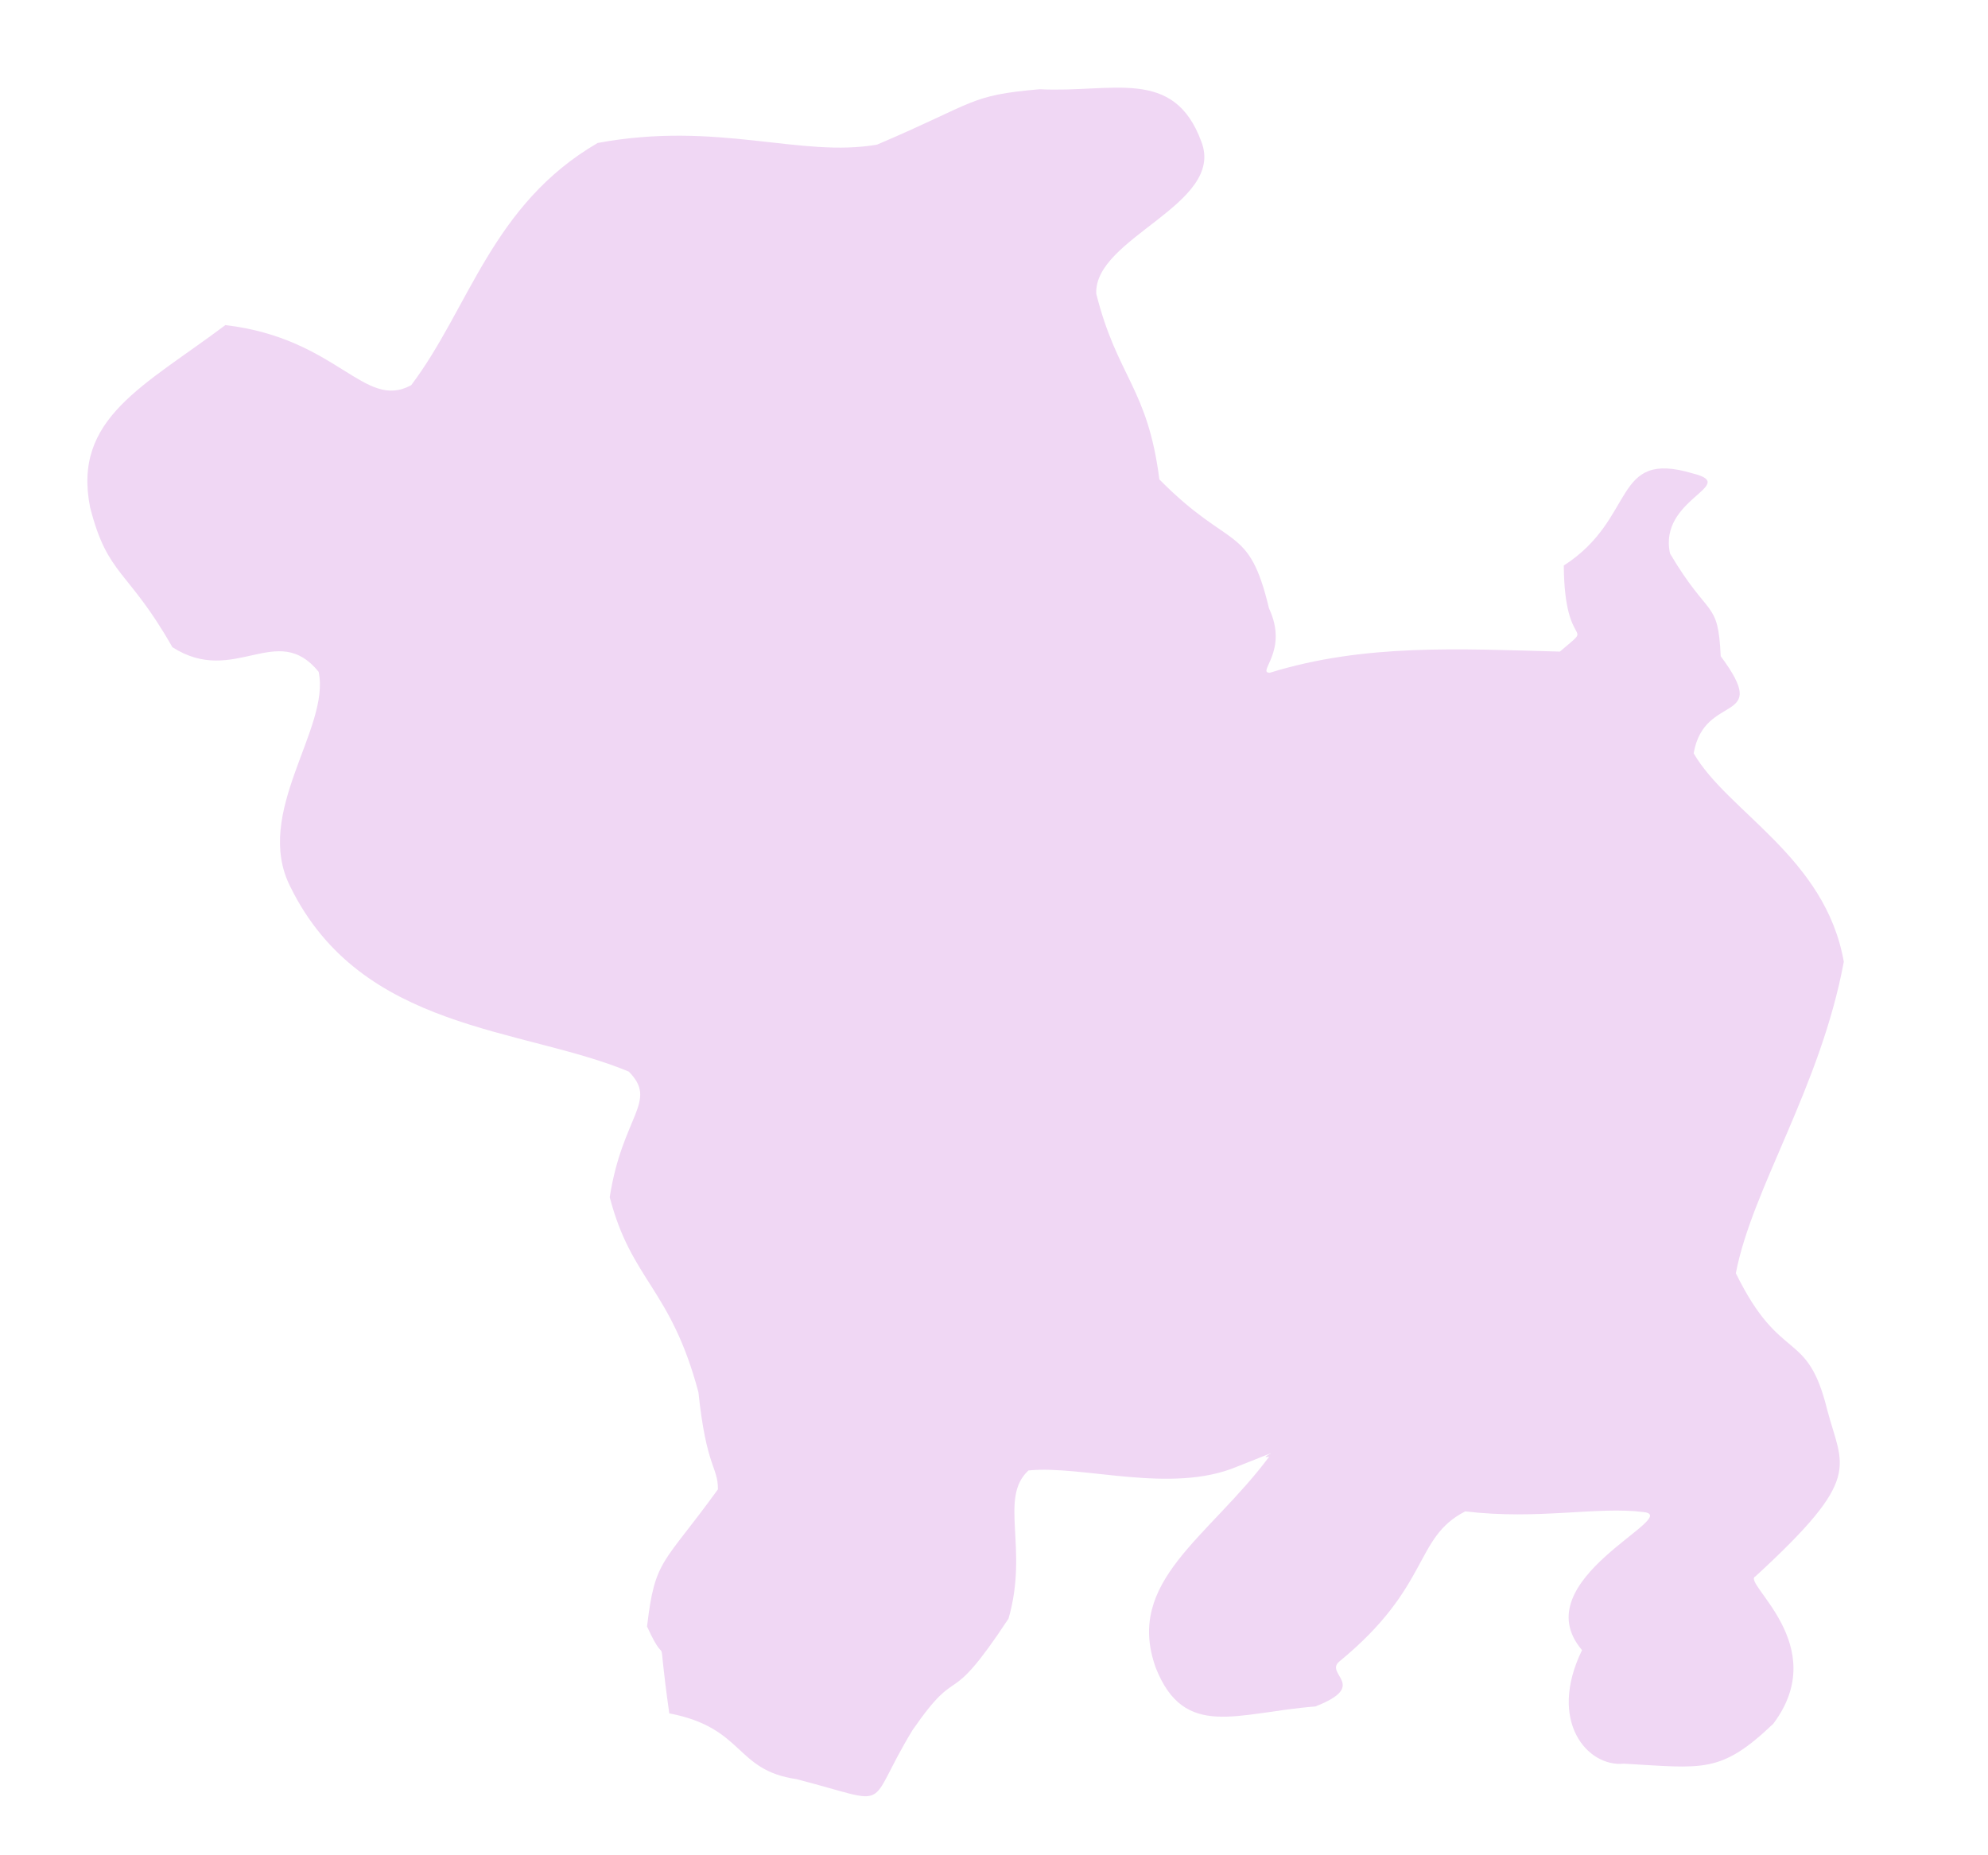 <?xml version="1.0" encoding="UTF-8" standalone="no"?>
 <svg xmlns="http://www.w3.org/2000/svg" version="1.0" height="84" width="90" >
 <path id="0" 
d="M 46.561 66.577
C 49.033 66.329 53.012 67.659 55.997 66.407
C 58.84 65.277 56.746 66.092 57.458 65.953
C 54.725 69.626 50.911 71.591 52.324 75.513
C 53.619 78.787 55.997 77.539 59.549 77.263
C 61.978 76.314 59.966 75.813 60.622 75.237
C 64.794 71.821 63.994 69.624 66.335 68.43
C 69.664 68.828 72.303 68.191 74.419 68.462
C 76.185 68.664 68.927 71.54 71.621 74.713
C 70.051 77.931 71.866 80.021 73.518 79.853
C 77.112 80.054 77.884 80.325 80.277 78.048
C 82.964 74.48 78.821 71.655 79.472 71.373
C 84.377 66.869 83.412 66.458 82.721 63.831
C 81.805 60.112 80.628 61.817 78.584 57.647
C 79.323 53.799 82.412 49.237 83.472 43.546
C 82.641 38.813 78.207 36.762 76.675 34.107
C 77.156 31.305 80.225 32.842 77.899 29.709
C 77.78 27.122 77.377 28.057 75.606 25.064
C 75.058 22.573 78.766 21.975 76.647 21.438
C 72.953 20.332 74.125 23.466 70.795 25.606
C 70.825 29.641 72.275 28.083 70.618 29.502
C 66.122 29.383 61.776 29.129 57.482 30.461
C 56.881 30.447 58.359 29.486 57.449 27.542
C 56.529 23.686 55.705 24.97 52.486 21.705
C 51.955 17.543 50.585 17.09 49.63 13.304
C 49.508 10.756 55.484 9.26 54.388 6.416
C 53.139 3.012 50.364 4.21 47.071 4.04
C 43.837 4.321 44.235 4.621 39.711 6.546
C 36.267 7.16 32.499 5.463 27.057 6.473
C 22.261 9.266 21.258 13.937 18.615 17.441
C 16.482 18.597 15.289 15.319 10.203 14.719
C 6.53 17.48 3.271 18.935 4.08 22.973
C 4.877 26.104 5.785 25.751 7.803 29.301
C 10.6 31.101 12.539 28.084 14.425 30.417
C 14.975 32.976 11.433 36.795 13.147 40.155
C 16.364 46.701 23.661 46.512 28.465 48.518
C 29.81 49.871 28.179 50.504 27.603 54.205
C 28.592 58.001 30.365 58.323 31.619 63.037
C 31.981 66.477 32.5 66.385 32.503 67.431
C 30.01 70.88 29.655 70.55 29.293 73.642
C 30.332 75.928 29.671 73.085 30.299 77.575
C 33.72 78.233 33.251 80.147 36.057 80.553
C 40.562 81.717 39.09 81.988 41.312 78.333
C 43.542 75.114 42.778 77.65 45.657 73.286
C 46.581 70.087 45.206 67.829 46.561 66.577
"
fill="rgb(240,215,244)"
/>
</svg>
